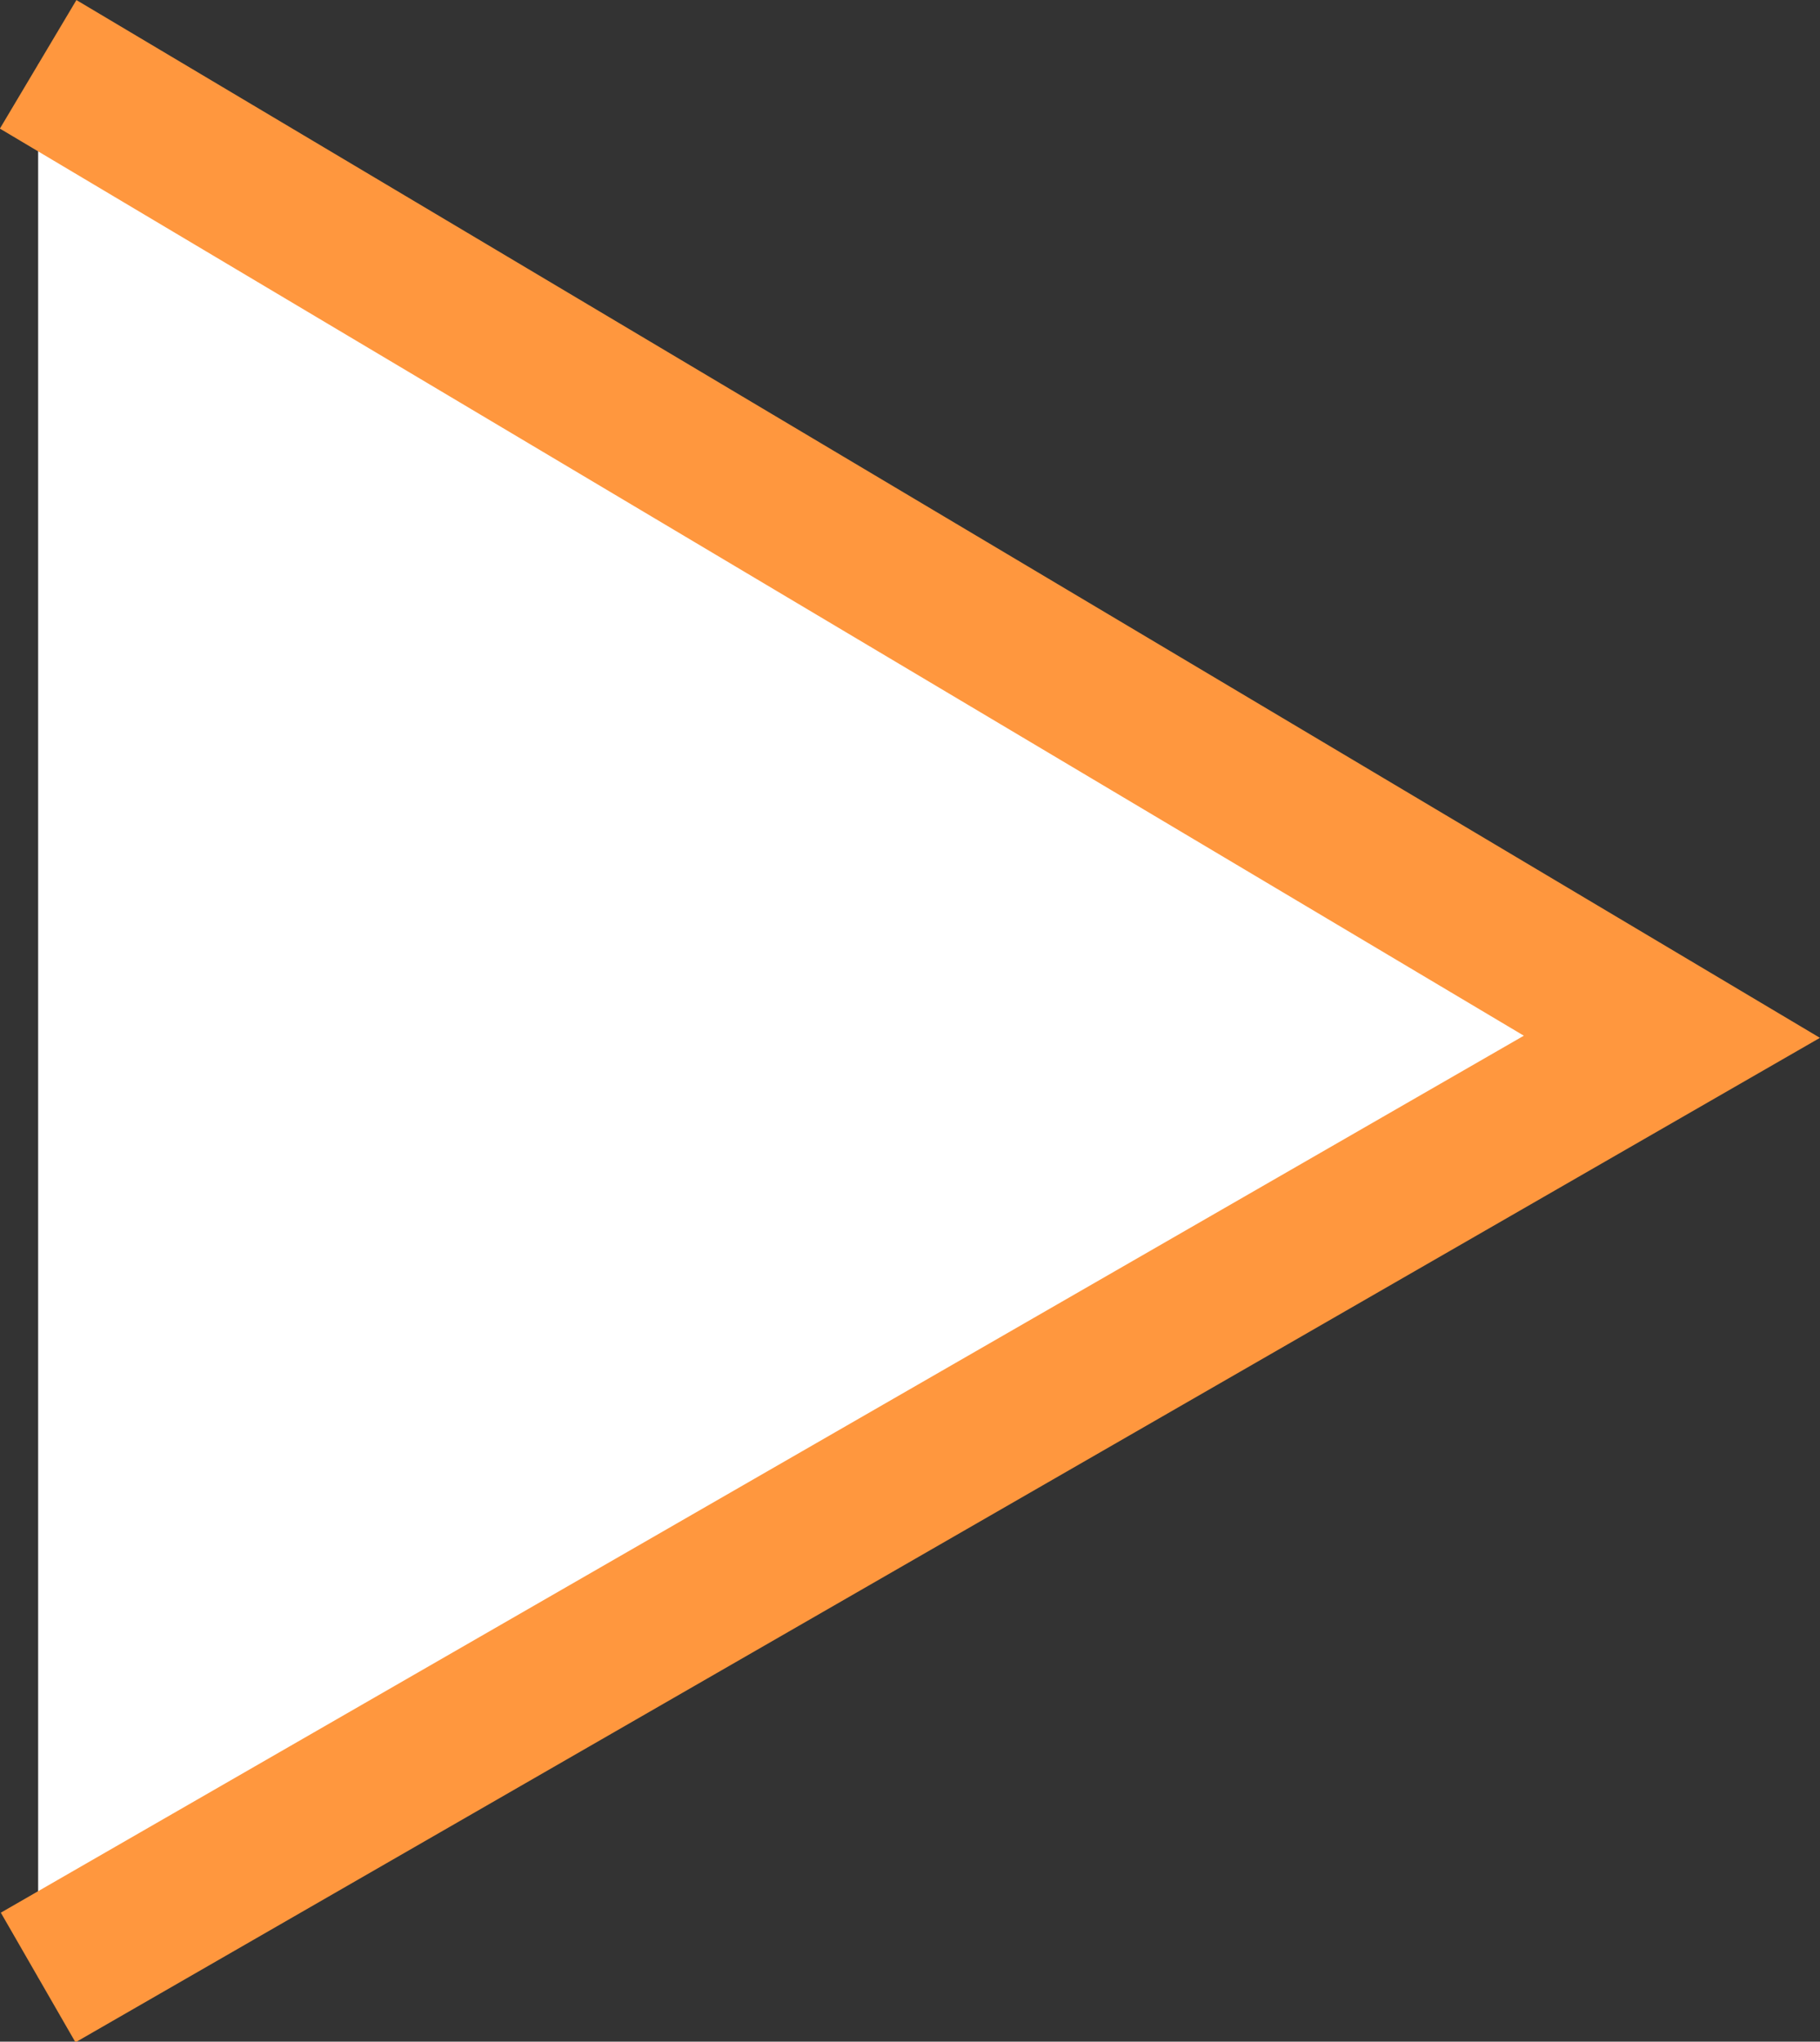 <svg xmlns="http://www.w3.org/2000/svg" width="12.165" height="13.647" viewBox="0 0 12.165 13.647">
  <rect x="0" y="0" width="12.165" height="13.647" fill="#333333" stroke="none"/>
  <path id="icon02" d="M850.08,181,861,187.5l-10.92,6.288" transform="translate(-849.825 -180.57)" fill="#fff" stroke="#ff973e" stroke-width="1"/>
</svg>

